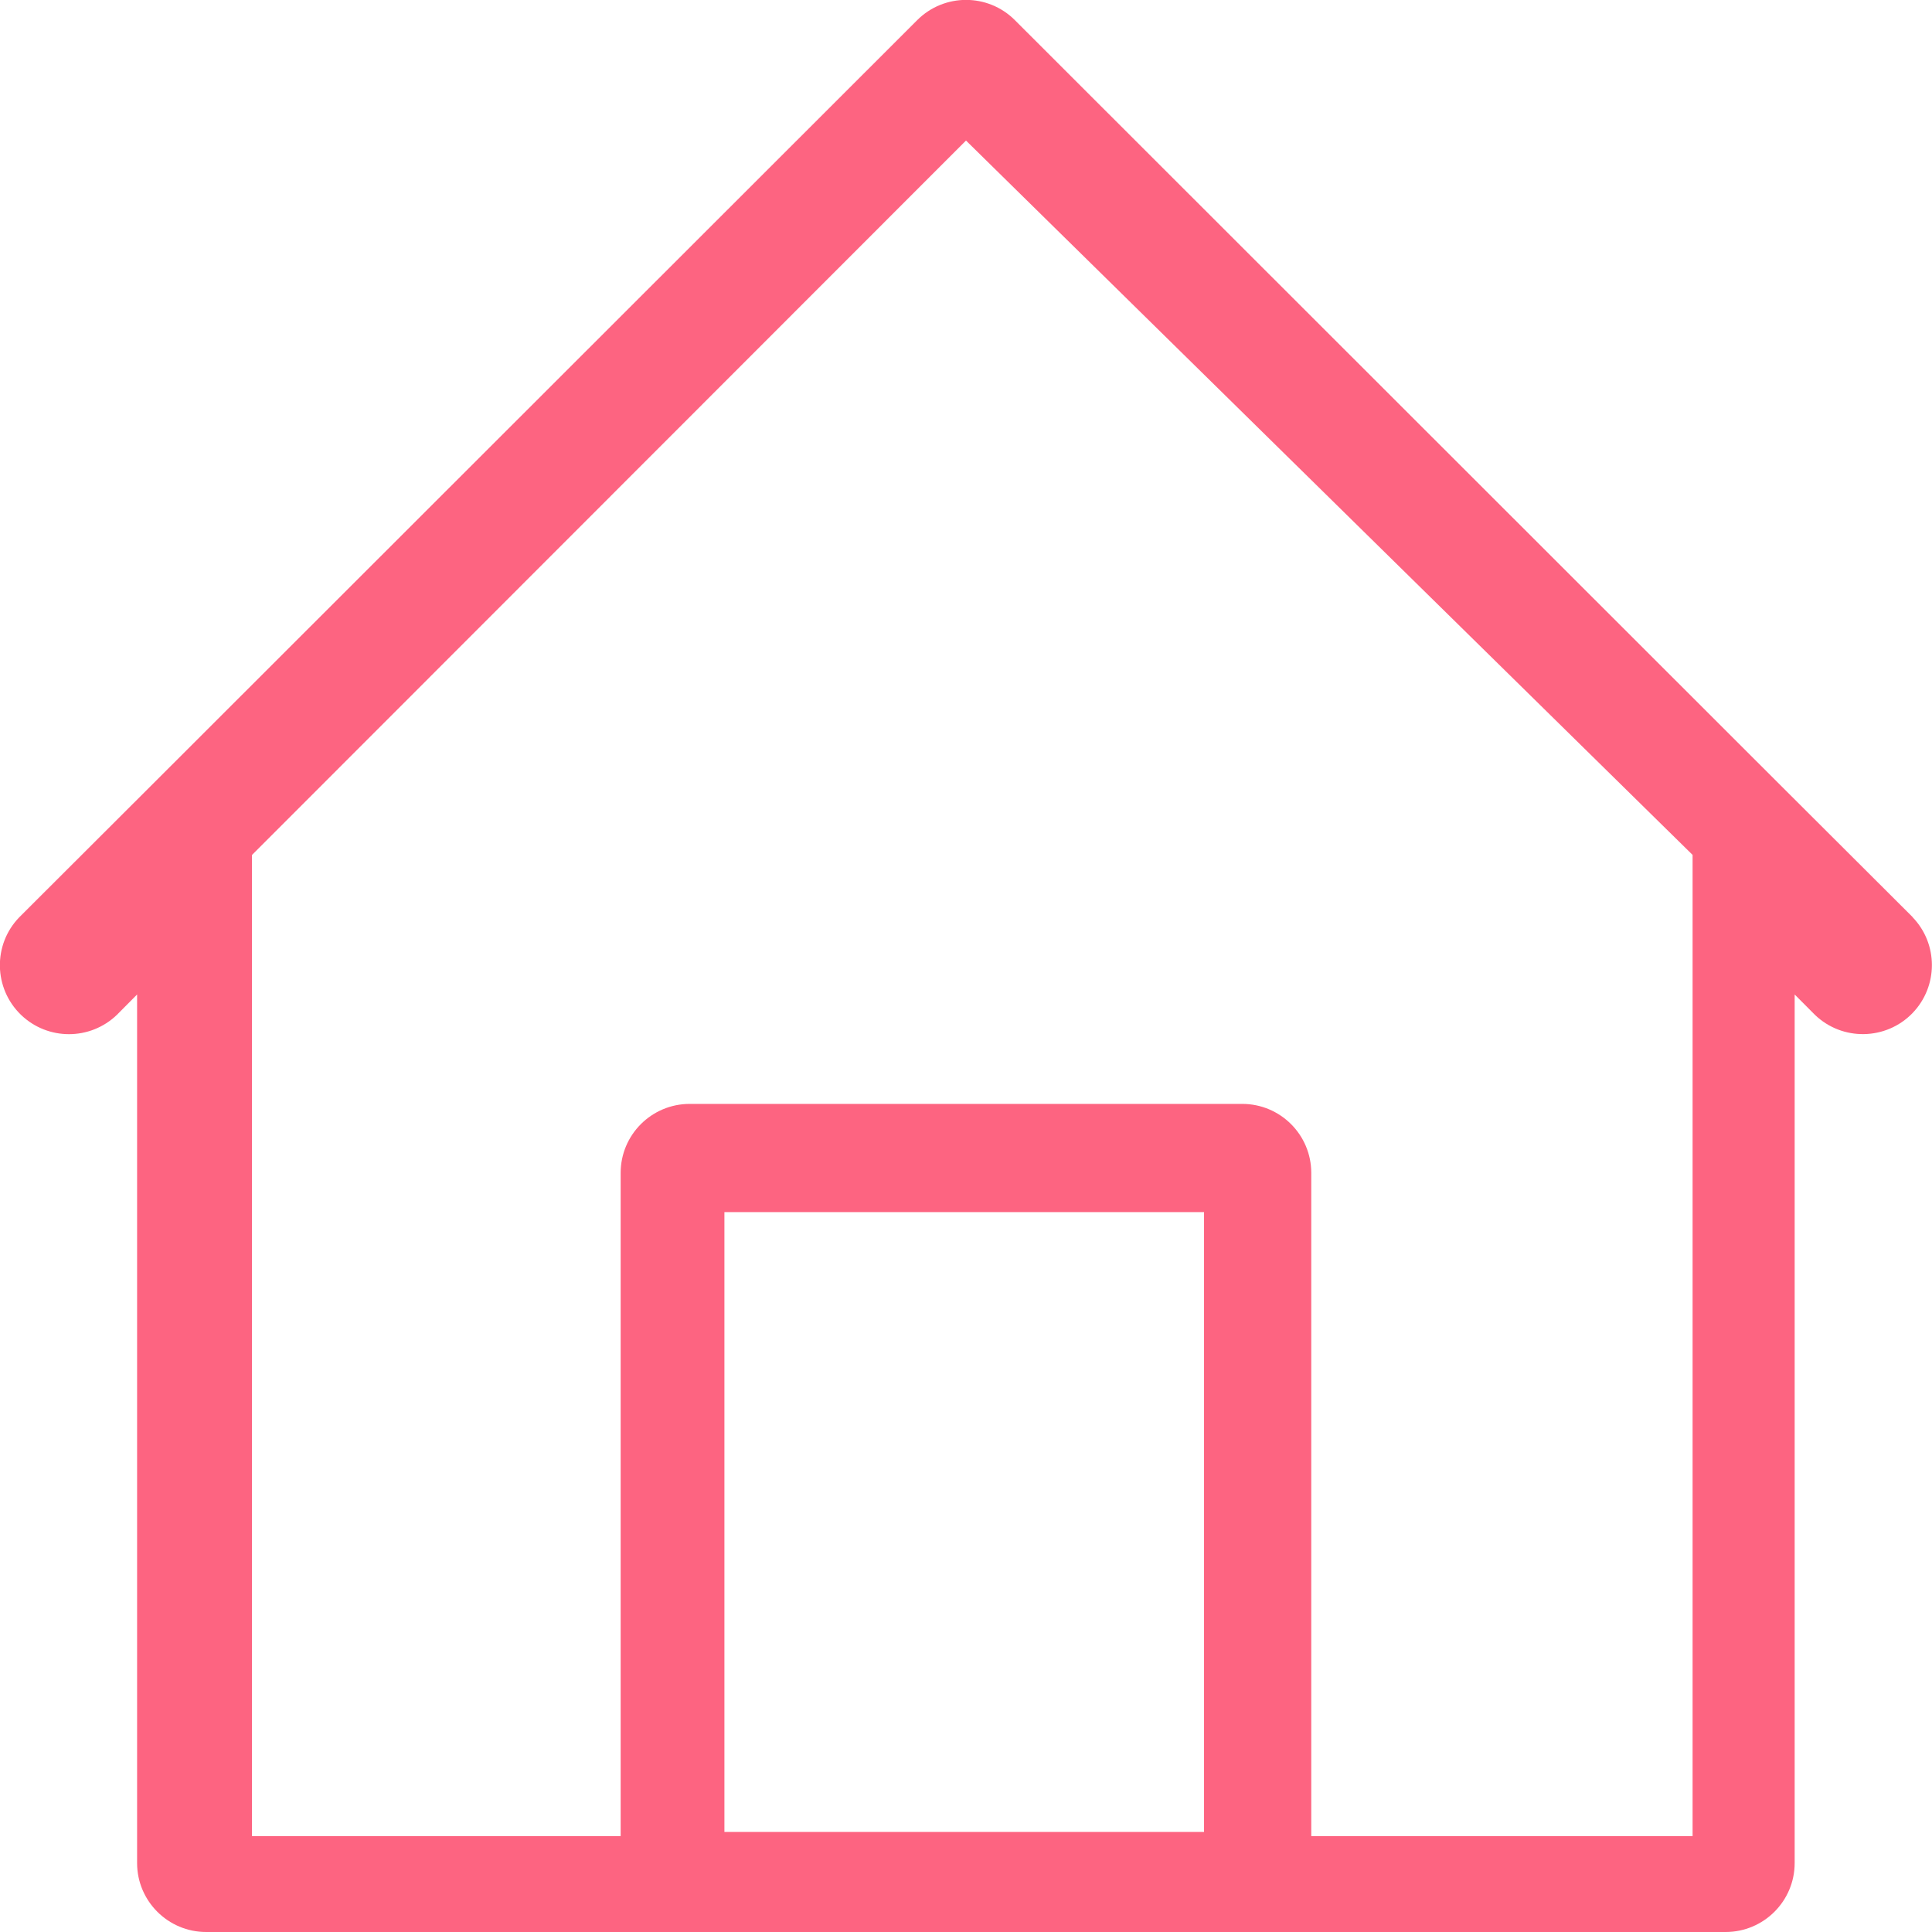 <svg xmlns="http://www.w3.org/2000/svg" width="24" height="24" fill="none" viewBox="0 0 24 24">
    <path fill="#fd6481" fill-rule="evenodd" d="M23.76 11.393L22.043 9.68 12.607.25c-.335-.335-.878-.335-1.213 0L1.957 9.68.24 11.394c-.33.34-.32.883.02 1.212.333.321.86.321 1.193 0l.25-.252v10.789c0 .473.385.857.858.857h18.875c.474 0 .858-.384.858-.857V12.354l.251.252c.34.328.884.319 1.213-.021.321-.333.321-.86 0-1.192zm-8.803 11.364H8.999v-7.7h5.958v7.7zm1.332.052h4.737V10.62L12 1.746l-8.87 8.875v12.188h4.58V14.57c0-.473.384-.857.858-.857h6.863c.474 0 .858.384.858.857v8.238z" clip-rule="evenodd"/>
</svg>
